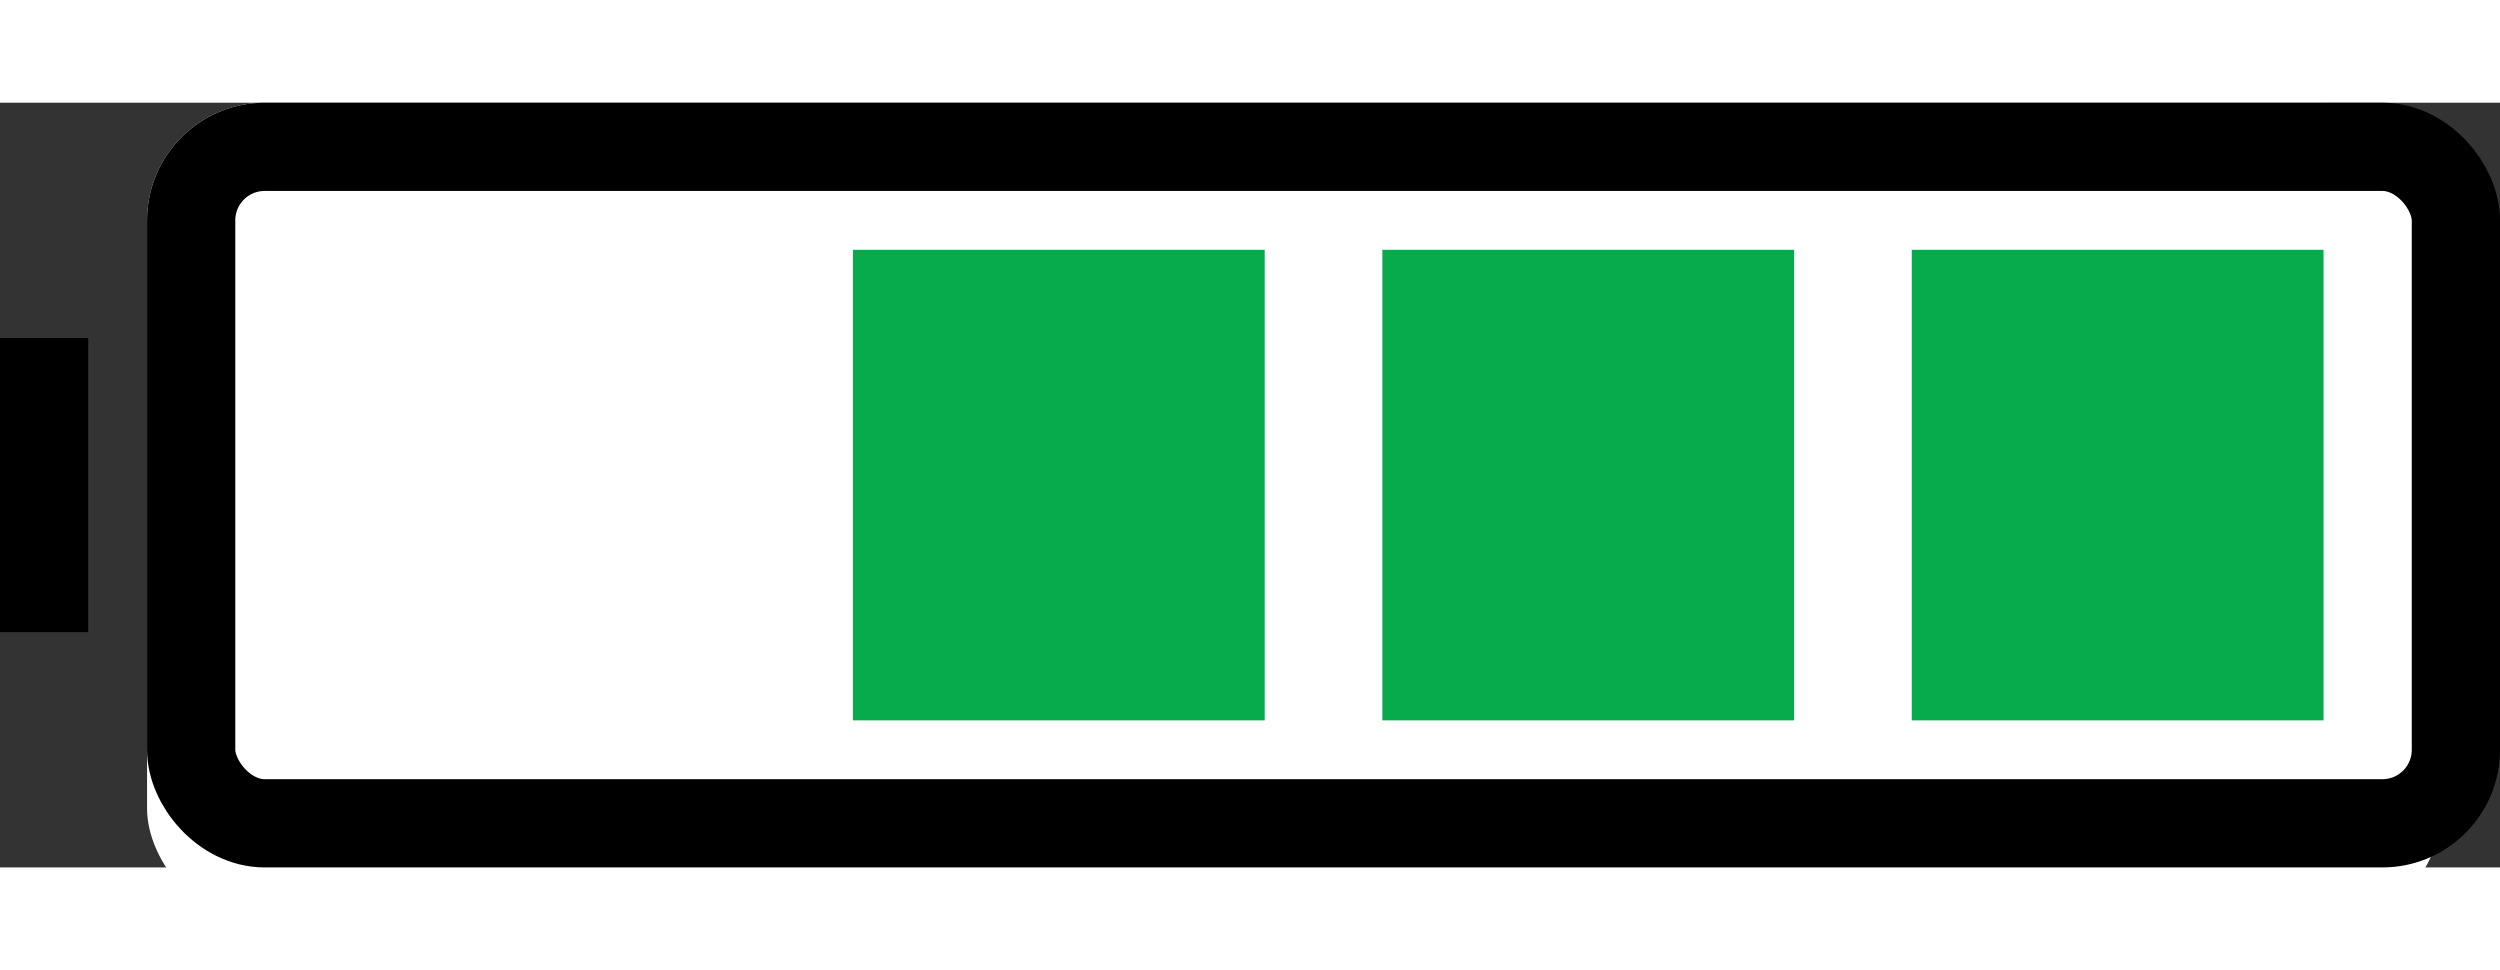 <svg xmlns="http://www.w3.org/2000/svg" width="67" height="26" viewBox="0 0 85 26">
  <rect x="0" y="0" width="85" height="26" fill="#333333" stroke="none"/>
  <g id="battery" transform="translate(-155.807 -33.749)">
    <g id="Rectangle_1" data-name="Rectangle 1" transform="translate(160.807 33.749)" fill="#fff" stroke="#000" stroke-width="3">
      <rect width="78" height="28" rx="4" stroke="none"/>
      <rect x="1.5" y="1.5" width="77" height="23" rx="2.5" fill="none"/>
    </g>
    <rect id="Rectangle_2" data-name="Rectangle 2" width="14" height="16" transform="translate(166.807 38.749)" fill="#ffffff"/>
    <rect id="Rectangle_3" data-name="Rectangle 3" width="14" height="16" transform="translate(184.807 38.749)" fill="#07ab4c"/>
    <rect id="Rectangle_4" data-name="Rectangle 4" width="14" height="16" transform="translate(202.807 38.749)" fill="#07ab4c"/>
    <rect id="Rectangle_4" data-name="Rectangle 4" width="14" height="16" transform="translate(220.807 38.749)" fill="#07ab4c"/>
    <rect id="Rectangle_5" data-name="Rectangle 5" width="3" height="10" transform="translate(155.807 41.749)"/>
  </g>
</svg>
